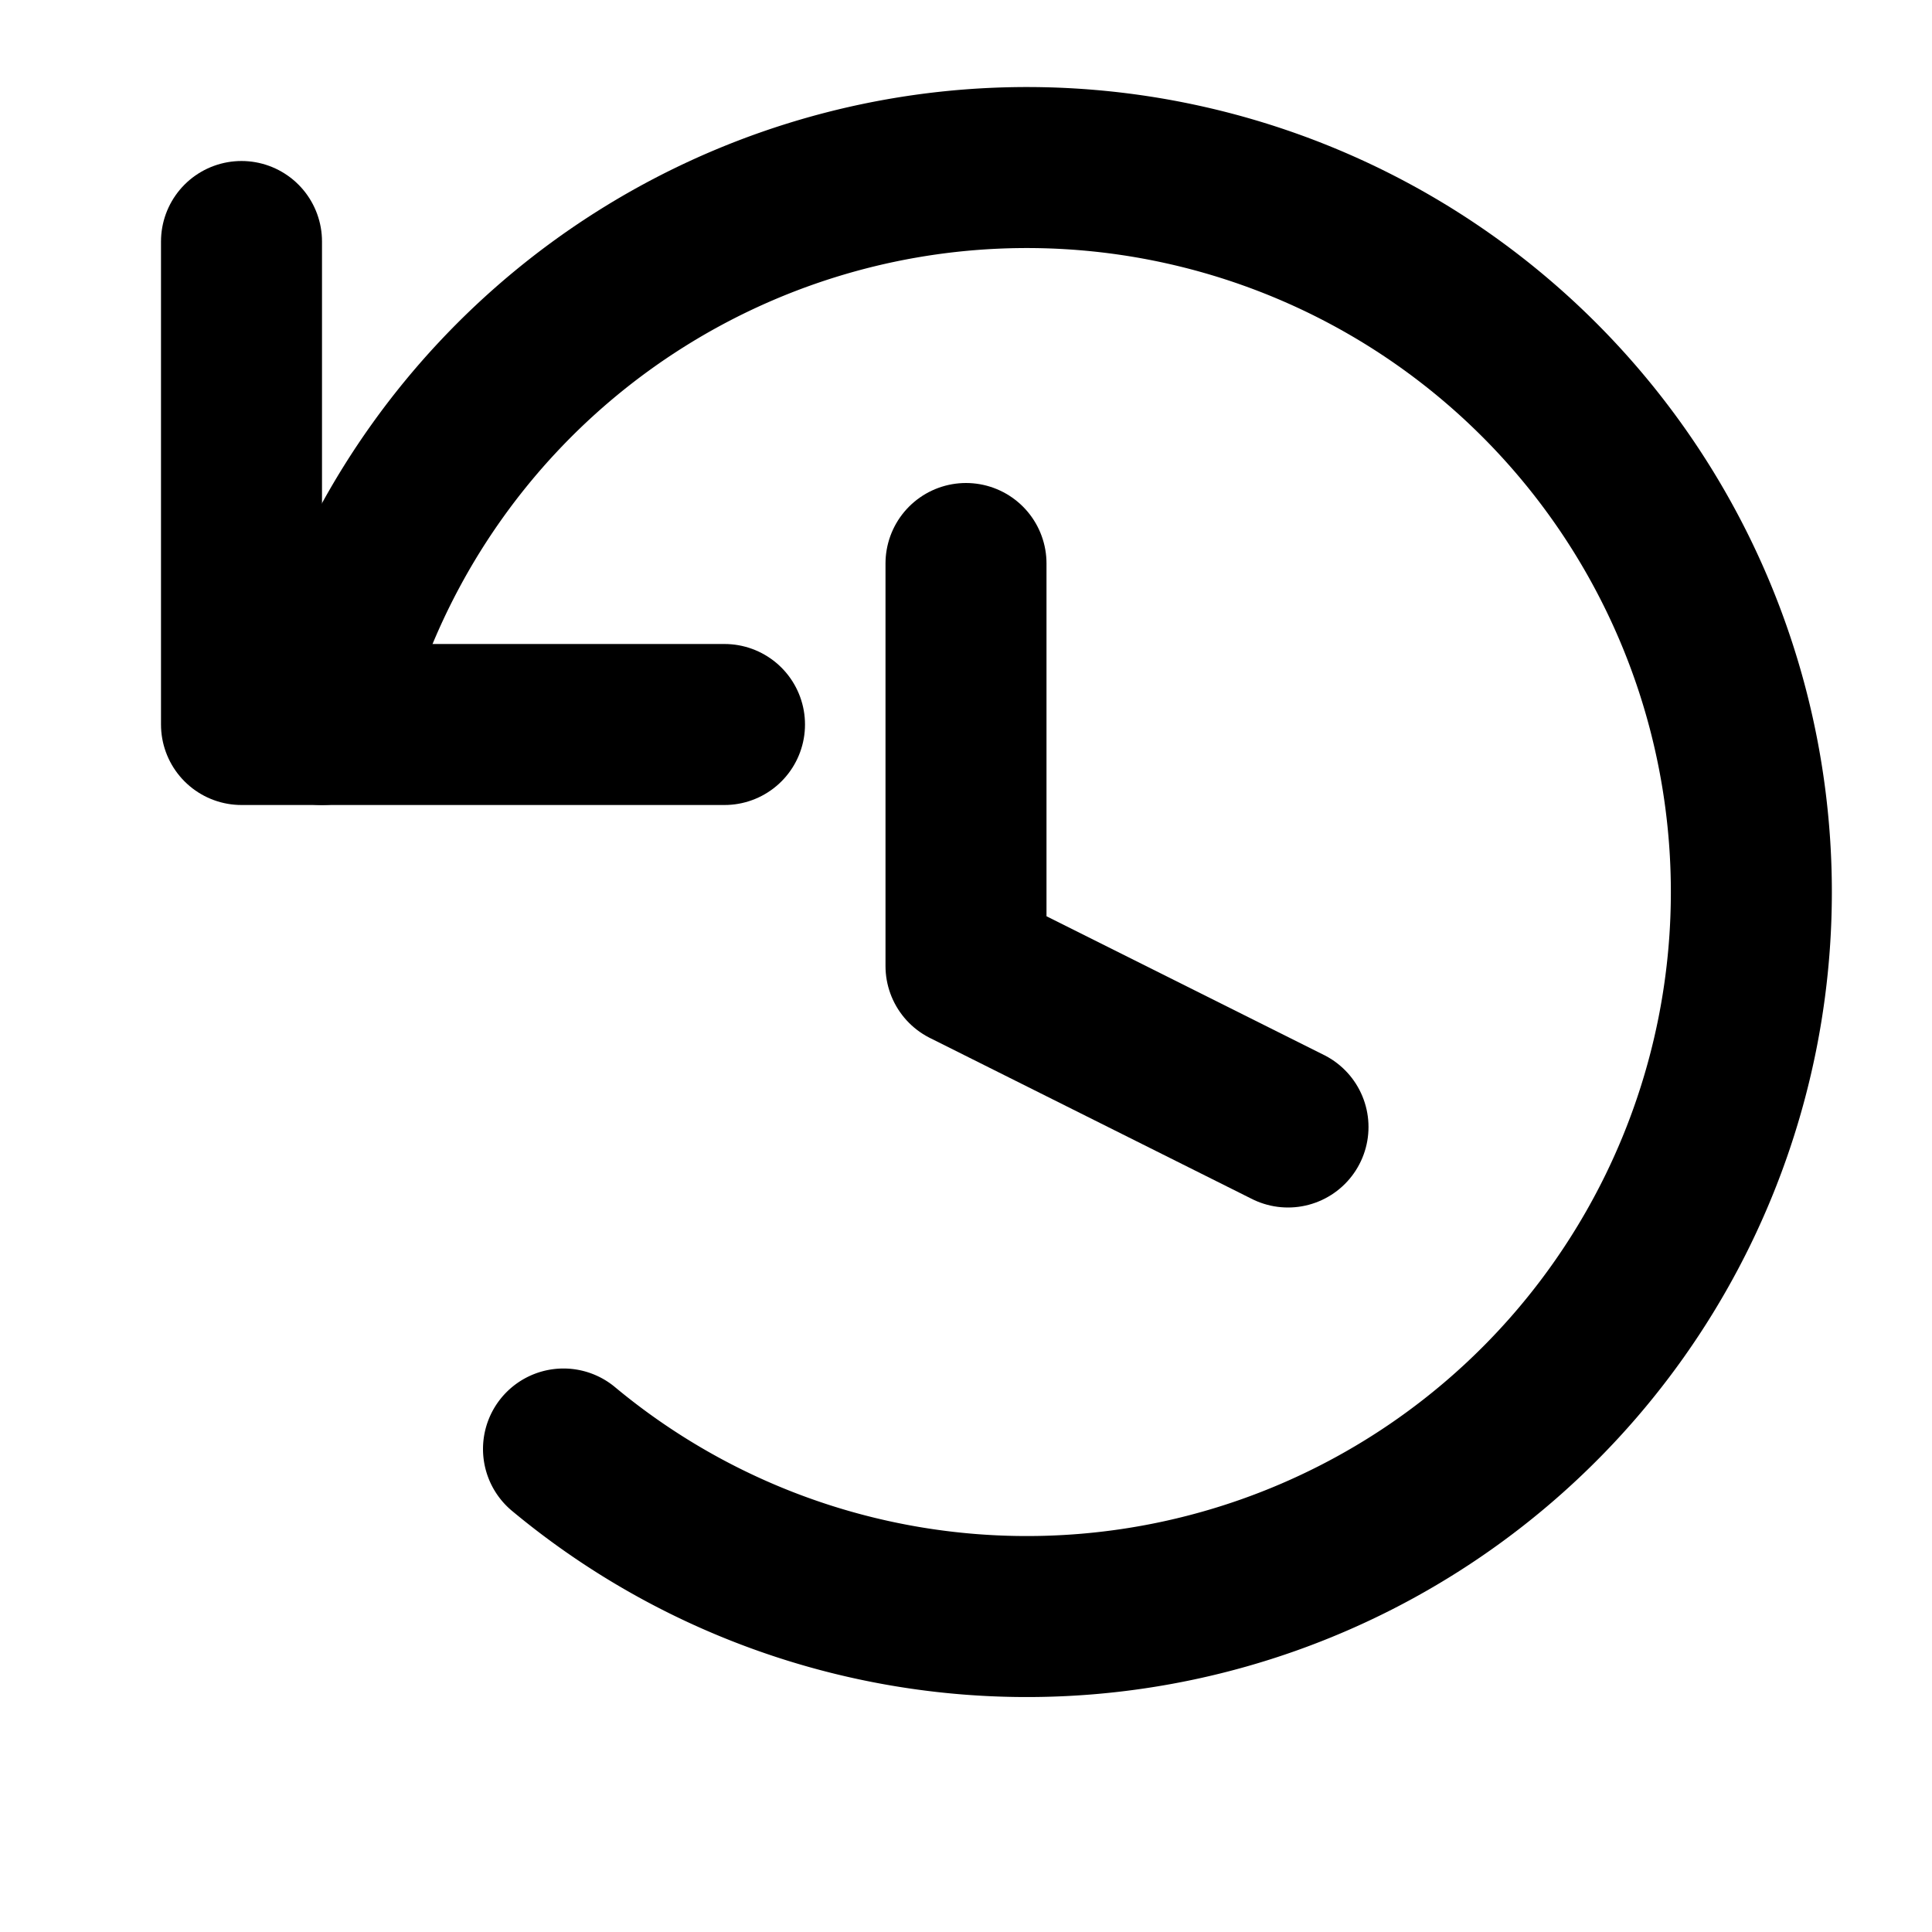 <svg xmlns="http://www.w3.org/2000/svg" viewBox="0 0 24 24" fill="none" stroke="currentColor" stroke-width="2" stroke-linecap="round" stroke-linejoin="round">
  <path d="M3 3v6h6"/>
  <!--<path d="M3.05 12A9 9 0 1 0 12 3"/>-->
  <path d="M7 18A9 9 0 1 0 4 9"/>
  <path d="M12 7v5l4 2"/>
</svg>
